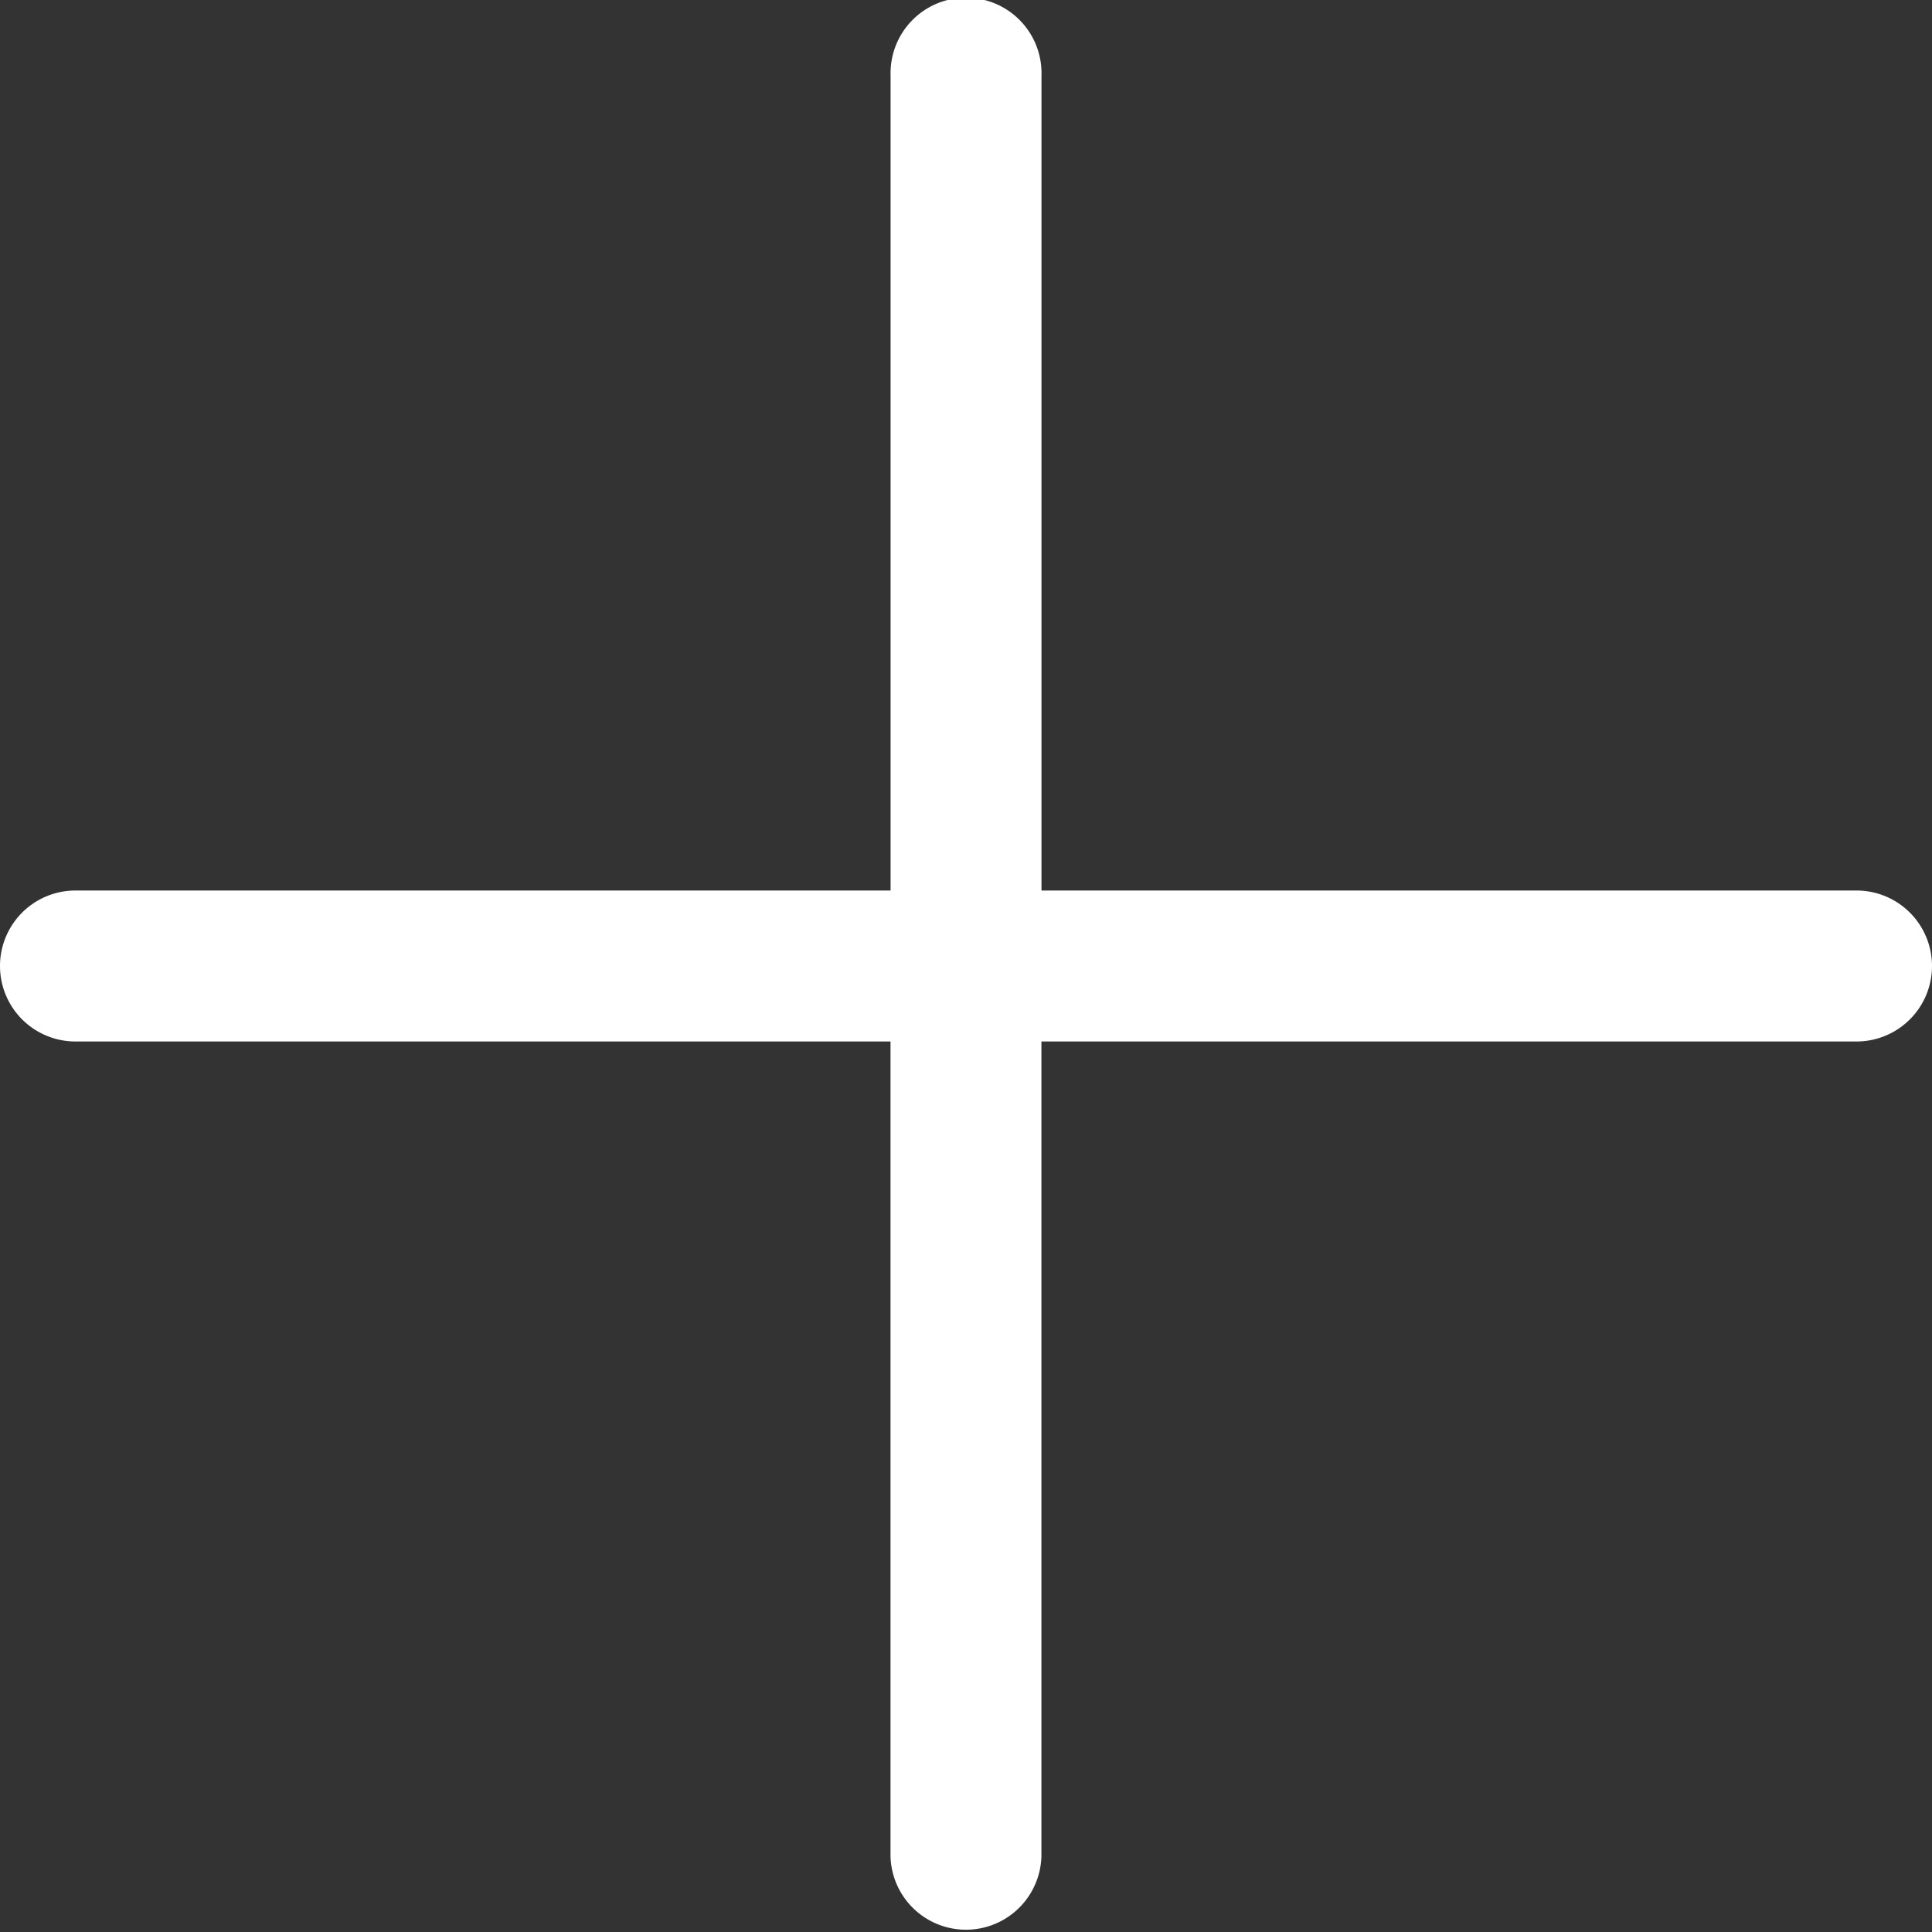 <svg xmlns="http://www.w3.org/2000/svg" width="28" height="28" viewBox="0 0 28 28">
  <rect x="0" y="0" width="28" height="28" fill="#333333" stroke="none"/>
  <path id="Контур_809" data-name="Контур 809" d="M26.906,12.906H15.094V1.094a1.094,1.094,0,1,0-2.187,0V12.906H1.094a1.094,1.094,0,0,0,0,2.188H12.906V26.906a1.094,1.094,0,0,0,2.187,0V15.094H26.906a1.094,1.094,0,0,0,0-2.188Z" fill="#fff"/>
</svg>
